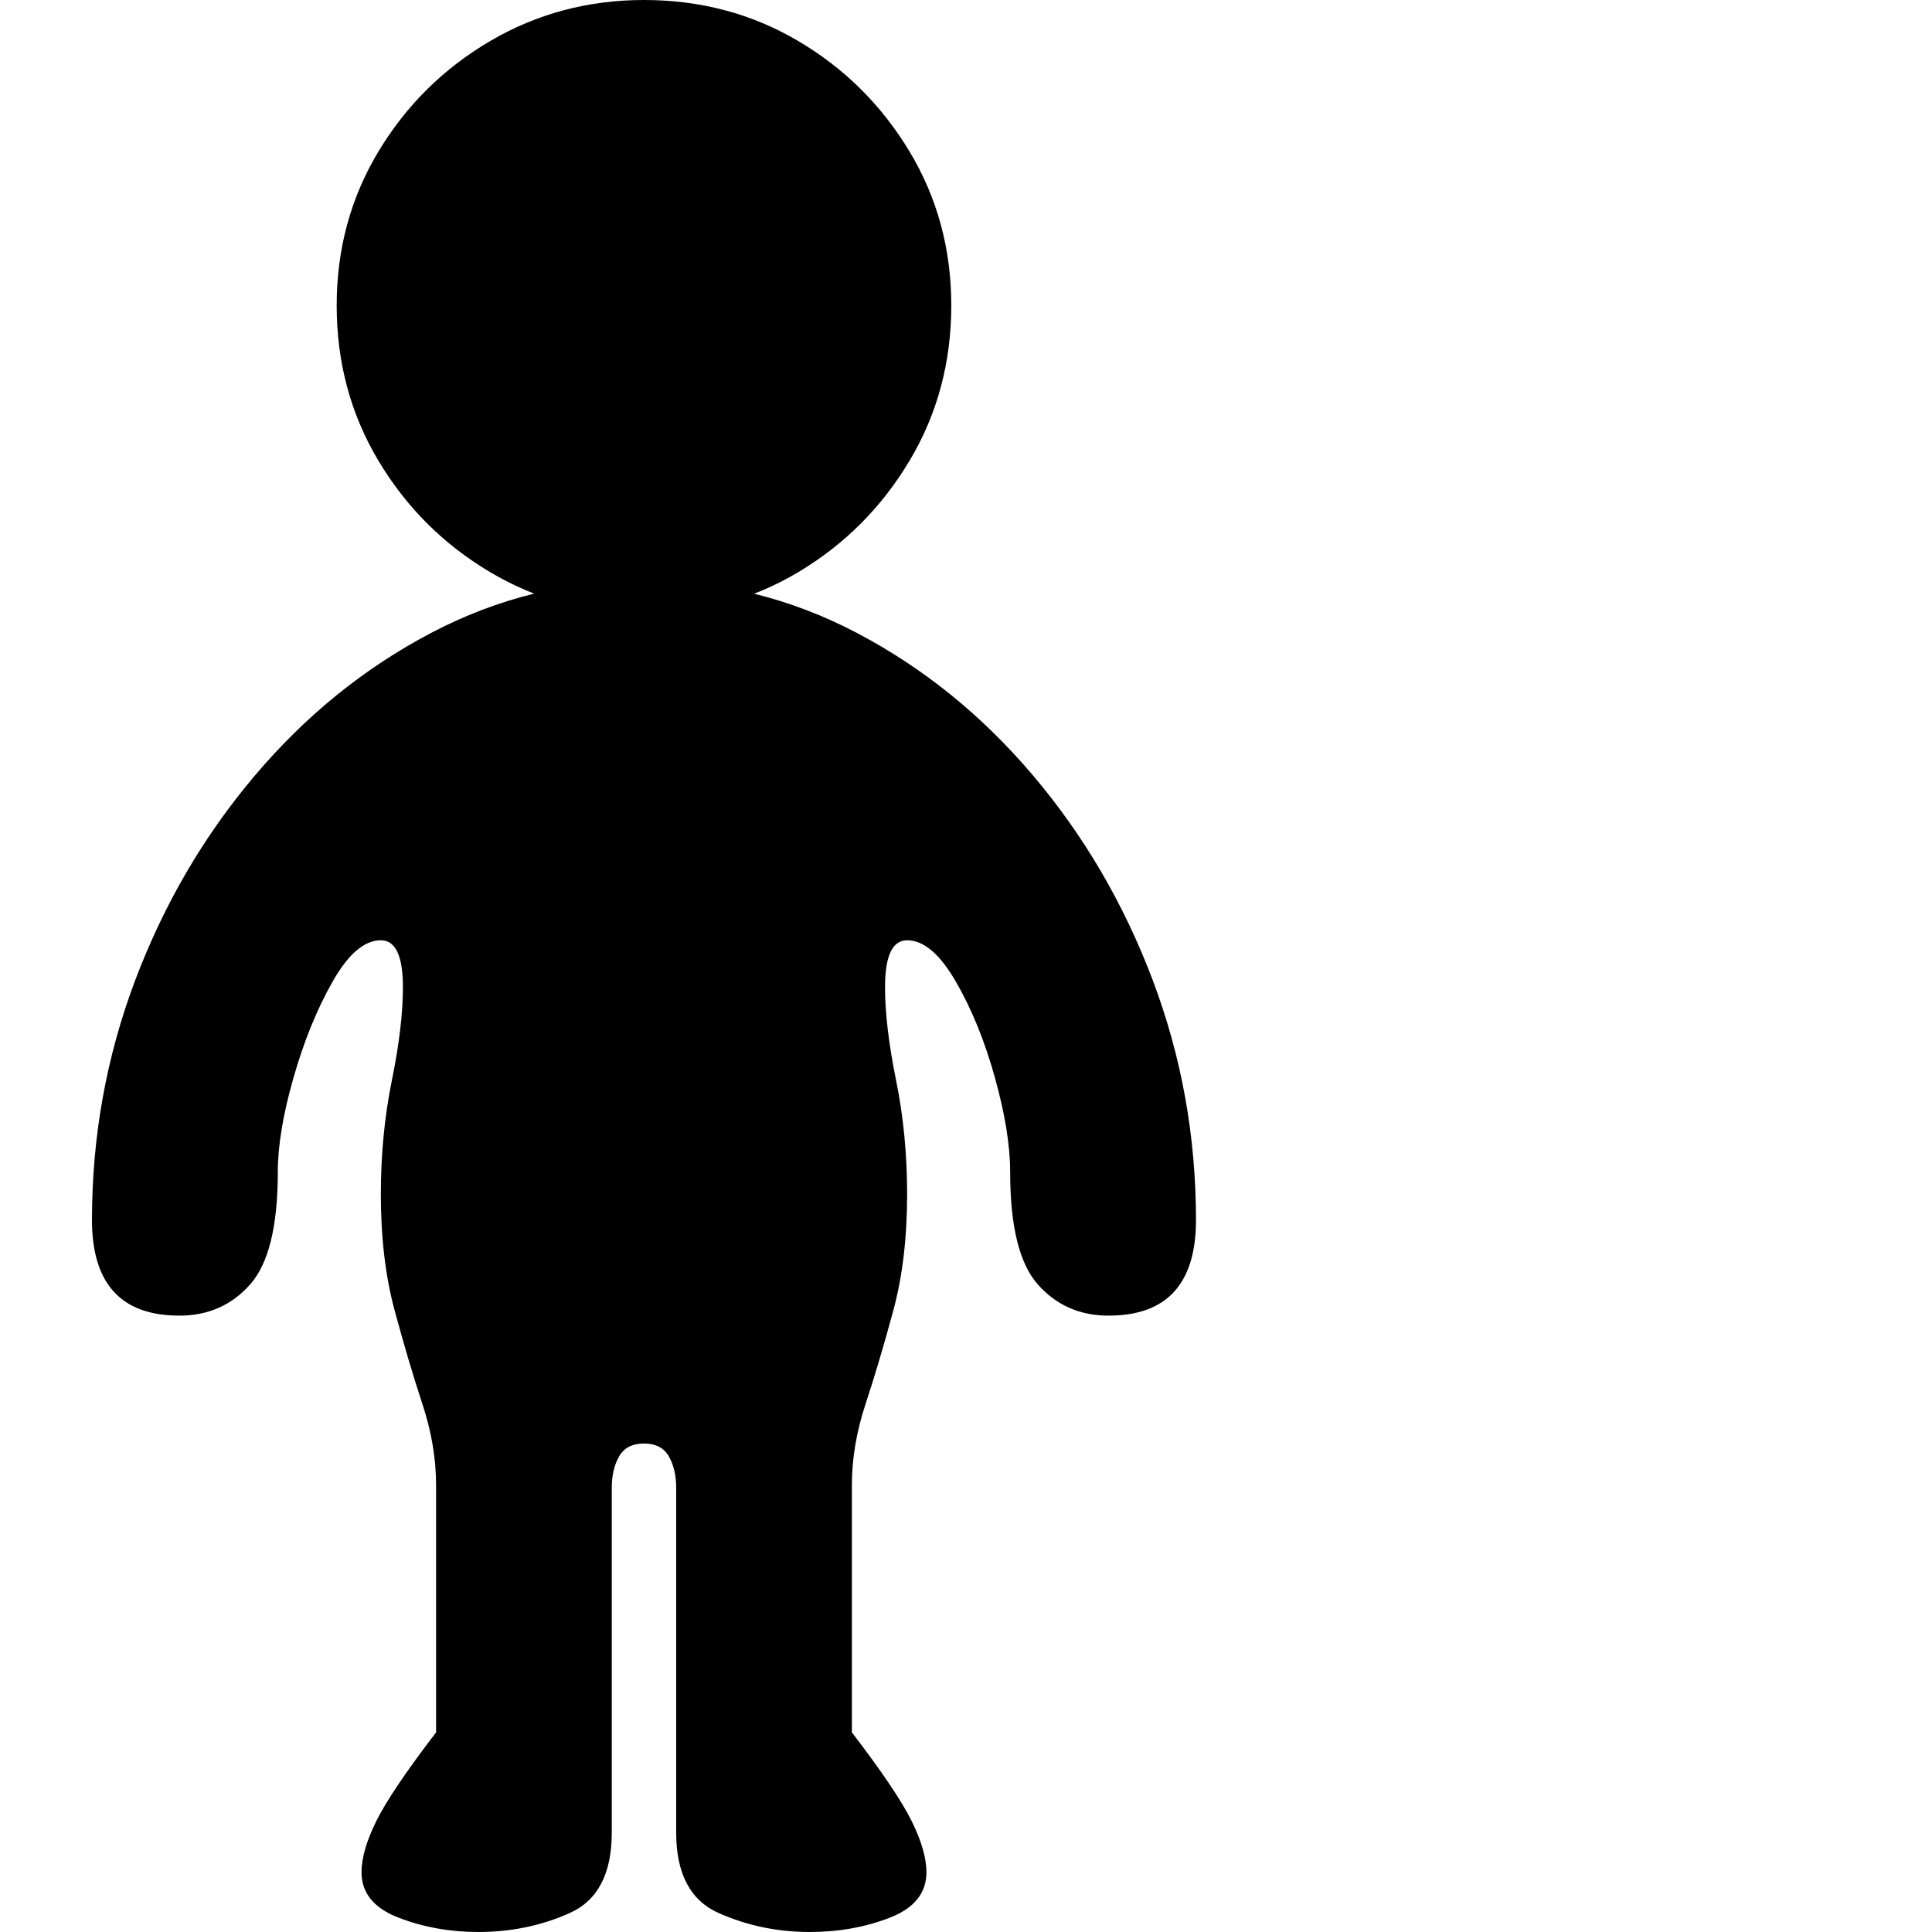 <svg version="1.1" xmlns="http://www.w3.org/2000/svg" style="fill:rgba(0,0,0,1.0)" width="256" height="256" viewBox="0 0 29.688 32.812">
  <defs>
    <style type="text/css" id="current-color-scheme">.ColorScheme-Highlight { color:#000000; }</style>
  </defs><path class="ColorScheme-Highlight" fill="currentColor" d="M6.562 32.812 C6.083 32.812 5.633 32.732 5.211 32.57 C4.789 32.409 4.578 32.151 4.578 31.797 C4.578 31.557 4.661 31.268 4.828 30.93 C4.995 30.591 5.333 30.089 5.844 29.422 L5.844 25.219 C5.844 24.771 5.766 24.31 5.609 23.836 C5.453 23.362 5.297 22.836 5.141 22.258 C4.984 21.68 4.906 21.021 4.906 20.281 C4.906 19.604 4.969 18.958 5.094 18.344 C5.219 17.729 5.281 17.203 5.281 16.766 C5.281 16.234 5.156 15.969 4.906 15.969 C4.625 15.969 4.352 16.203 4.086 16.672 C3.82 17.141 3.599 17.685 3.422 18.305 C3.245 18.924 3.156 19.458 3.156 19.906 C3.156 20.823 3 21.458 2.688 21.812 C2.375 22.167 1.974 22.344 1.484 22.344 C0.495 22.344 0 21.802 0 20.719 C0 19.302 0.245 17.945 0.734 16.648 C1.224 15.352 1.901 14.193 2.766 13.172 C3.63 12.151 4.628 11.344 5.758 10.75 C6.888 10.156 8.094 9.859 9.375 9.859 C10.656 9.859 11.862 10.156 12.992 10.75 C14.122 11.344 15.12 12.151 15.984 13.172 C16.849 14.193 17.526 15.352 18.016 16.648 C18.505 17.945 18.75 19.302 18.75 20.719 C18.75 21.802 18.255 22.344 17.266 22.344 C16.776 22.344 16.375 22.167 16.062 21.812 C15.75 21.458 15.594 20.823 15.594 19.906 C15.594 19.458 15.508 18.924 15.336 18.305 C15.164 17.685 14.943 17.141 14.672 16.672 C14.401 16.203 14.125 15.969 13.844 15.969 C13.594 15.969 13.469 16.234 13.469 16.766 C13.469 17.203 13.531 17.729 13.656 18.344 C13.781 18.958 13.844 19.604 13.844 20.281 C13.844 21.021 13.766 21.68 13.609 22.258 C13.453 22.836 13.297 23.362 13.141 23.836 C12.984 24.31 12.906 24.771 12.906 25.219 L12.906 29.422 C13.417 30.089 13.755 30.591 13.922 30.93 C14.089 31.268 14.172 31.557 14.172 31.797 C14.172 32.151 13.964 32.409 13.547 32.57 C13.13 32.732 12.677 32.812 12.188 32.812 C11.646 32.812 11.133 32.706 10.648 32.492 C10.164 32.279 9.922 31.823 9.922 31.125 L9.922 25.266 C9.922 25.057 9.88 24.88 9.797 24.734 C9.714 24.589 9.573 24.516 9.375 24.516 C9.177 24.516 9.036 24.589 8.953 24.734 C8.87 24.88 8.828 25.057 8.828 25.266 L8.828 31.125 C8.828 31.823 8.589 32.279 8.109 32.492 C7.63 32.706 7.115 32.812 6.562 32.812 Z M9.375 10.422 C8.427 10.422 7.557 10.188 6.766 9.719 C5.974 9.25 5.341 8.62 4.867 7.828 C4.393 7.036 4.156 6.156 4.156 5.188 C4.156 4.229 4.393 3.357 4.867 2.57 C5.341 1.784 5.974 1.159 6.766 0.695 C7.557 0.232 8.427 -0 9.375 -0 C10.333 -0 11.206 0.232 11.992 0.695 C12.779 1.159 13.409 1.784 13.883 2.57 C14.357 3.357 14.594 4.229 14.594 5.188 C14.594 6.156 14.357 7.036 13.883 7.828 C13.409 8.62 12.779 9.25 11.992 9.719 C11.206 10.188 10.333 10.422 9.375 10.422 Z M29.688 27.344" /></svg>